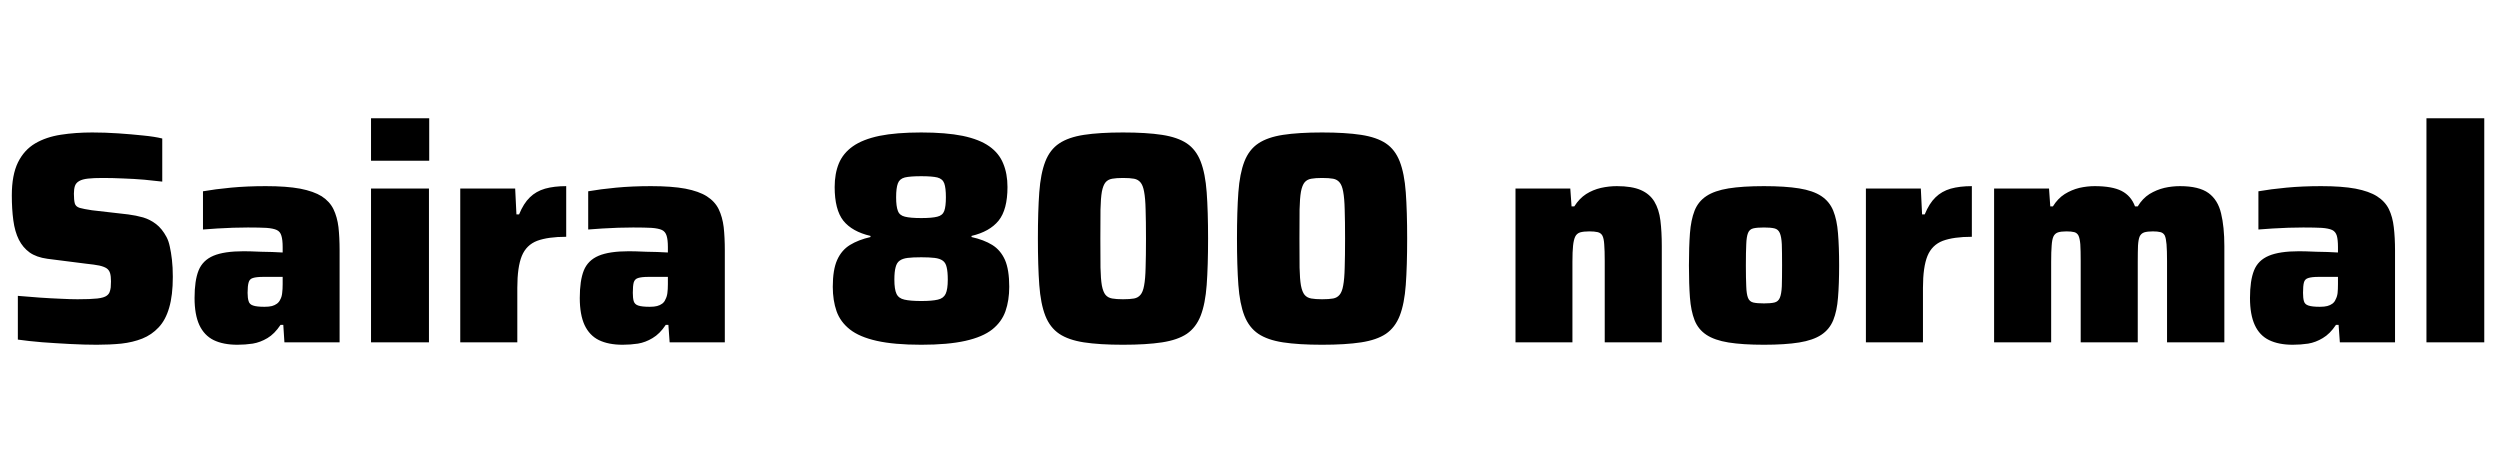 <svg xmlns="http://www.w3.org/2000/svg" xmlns:xlink="http://www.w3.org/1999/xlink" width="198.912" height="37.776"><path fill="black" d="M7.70 27.43L7.70 27.43Q6.72 27.43 5.57 27.37Q4.42 27.31 3.34 27.23Q2.26 27.14 1.42 27.02L1.42 27.02L1.42 23.54Q2.30 23.62 3.18 23.68Q4.06 23.74 4.84 23.77Q5.62 23.81 6.17 23.81L6.17 23.81Q7.20 23.81 7.74 23.75Q8.28 23.69 8.50 23.52L8.50 23.52Q8.66 23.40 8.72 23.24Q8.78 23.09 8.81 22.87Q8.83 22.66 8.83 22.39L8.83 22.39Q8.83 21.98 8.76 21.74Q8.69 21.50 8.50 21.36Q8.30 21.22 7.91 21.13Q7.51 21.05 6.84 20.98L6.84 20.98L3.77 20.59Q2.90 20.47 2.36 20.09Q1.82 19.70 1.50 19.07Q1.18 18.43 1.06 17.53Q0.94 16.63 0.94 15.55L0.94 15.55Q0.94 13.92 1.43 12.92Q1.92 11.93 2.80 11.41Q3.67 10.90 4.84 10.72Q6 10.54 7.34 10.54L7.34 10.54Q8.35 10.54 9.40 10.61Q10.44 10.68 11.38 10.78Q12.31 10.87 12.91 11.02L12.91 11.02L12.91 14.45Q12.31 14.38 11.50 14.30Q10.68 14.23 9.82 14.20Q8.95 14.16 8.18 14.16L8.18 14.16Q7.44 14.16 7.00 14.21Q6.55 14.26 6.31 14.40L6.31 14.40Q6.05 14.54 5.96 14.80Q5.88 15.05 5.88 15.41L5.88 15.41Q5.88 15.91 5.95 16.18Q6.02 16.44 6.34 16.54Q6.65 16.63 7.32 16.73L7.32 16.73L10.20 17.06Q10.82 17.14 11.39 17.30Q11.95 17.47 12.42 17.83Q12.89 18.19 13.25 18.86L13.25 18.86Q13.42 19.18 13.51 19.62Q13.61 20.06 13.68 20.66Q13.75 21.26 13.75 22.03L13.75 22.03Q13.75 23.50 13.46 24.48Q13.18 25.46 12.62 26.05Q12.07 26.64 11.32 26.94Q10.56 27.24 9.65 27.34Q8.74 27.43 7.70 27.43ZM18.89 27.43L18.89 27.43Q17.76 27.43 17.00 27.06Q16.25 26.69 15.86 25.86Q15.48 25.03 15.48 23.71L15.48 23.71Q15.48 22.32 15.80 21.52Q16.13 20.71 16.98 20.35Q17.83 19.99 19.39 19.99L19.39 19.99Q19.61 19.99 19.97 20.00Q20.33 20.02 20.77 20.03Q21.22 20.04 21.66 20.05Q22.10 20.06 22.49 20.09L22.49 20.09L22.49 19.66Q22.49 19.08 22.39 18.76Q22.30 18.43 22.02 18.30Q21.74 18.17 21.19 18.13Q20.64 18.10 19.73 18.10L19.73 18.10Q19.18 18.10 18.54 18.12Q17.90 18.14 17.28 18.18Q16.66 18.22 16.15 18.26L16.15 18.26L16.15 15.22Q17.11 15.05 18.38 14.93Q19.66 14.81 21.14 14.81L21.14 14.81Q22.80 14.81 23.88 15.01Q24.96 15.22 25.60 15.62Q26.23 16.03 26.53 16.64Q26.83 17.26 26.93 18.07Q27.02 18.89 27.02 19.92L27.02 19.92L27.02 27.24L22.63 27.24L22.54 25.85L22.32 25.85Q21.84 26.57 21.28 26.90Q20.71 27.24 20.11 27.34Q19.51 27.43 18.89 27.43ZM21.05 24.41L21.05 24.41Q21.41 24.41 21.64 24.35Q21.86 24.29 22.04 24.16Q22.22 24.02 22.30 23.83L22.30 23.83Q22.42 23.62 22.45 23.32Q22.49 23.02 22.49 22.61L22.49 22.61L22.49 22.03L20.93 22.03Q20.40 22.03 20.12 22.12Q19.85 22.20 19.78 22.48Q19.70 22.75 19.70 23.30L19.70 23.30Q19.70 23.71 19.78 23.96Q19.85 24.22 20.14 24.31Q20.42 24.41 21.05 24.41ZM34.15 12.79L29.52 12.79L29.52 9.41L34.15 9.41L34.15 12.79ZM34.13 27.24L29.52 27.24L29.52 15.00L34.13 15.00L34.13 27.24ZM41.16 27.24L36.62 27.24L36.62 15.00L40.99 15.00L41.09 17.06L41.30 17.06Q41.66 16.18 42.16 15.70Q42.65 15.22 43.37 15.01Q44.09 14.81 45.05 14.81L45.05 14.81L45.05 18.84Q43.61 18.84 42.74 19.16Q41.88 19.49 41.52 20.36Q41.16 21.24 41.16 22.90L41.16 22.90L41.16 27.24ZM49.54 27.43L49.54 27.43Q48.41 27.43 47.65 27.06Q46.90 26.69 46.51 25.86Q46.13 25.03 46.13 23.71L46.13 23.71Q46.13 22.32 46.45 21.52Q46.78 20.71 47.63 20.35Q48.48 19.99 50.04 19.99L50.04 19.99Q50.26 19.99 50.62 20.00Q50.98 20.02 51.42 20.03Q51.86 20.04 52.31 20.05Q52.75 20.06 53.14 20.09L53.14 20.09L53.14 19.66Q53.14 19.08 53.04 18.76Q52.94 18.43 52.67 18.30Q52.39 18.17 51.84 18.13Q51.29 18.10 50.38 18.10L50.38 18.10Q49.82 18.10 49.19 18.12Q48.55 18.14 47.93 18.18Q47.30 18.22 46.80 18.26L46.80 18.26L46.80 15.22Q47.76 15.05 49.03 14.93Q50.30 14.81 51.79 14.81L51.79 14.81Q53.45 14.81 54.53 15.01Q55.61 15.22 56.24 15.62Q56.88 16.03 57.18 16.64Q57.48 17.26 57.58 18.07Q57.67 18.89 57.67 19.92L57.67 19.92L57.67 27.24L53.28 27.24L53.18 25.85L52.97 25.85Q52.49 26.57 51.92 26.90Q51.36 27.24 50.76 27.34Q50.16 27.43 49.54 27.43ZM51.70 24.41L51.70 24.41Q52.06 24.41 52.28 24.35Q52.51 24.29 52.69 24.16Q52.87 24.02 52.94 23.83L52.94 23.83Q53.06 23.62 53.10 23.32Q53.14 23.02 53.14 22.61L53.14 22.61L53.14 22.03L51.58 22.03Q51.05 22.03 50.77 22.12Q50.50 22.20 50.42 22.48Q50.35 22.75 50.35 23.30L50.35 23.30Q50.35 23.71 50.42 23.96Q50.50 24.22 50.78 24.31Q51.07 24.41 51.70 24.41ZM73.30 27.43L73.30 27.43Q71.14 27.43 69.76 27.12Q68.38 26.81 67.62 26.21Q66.86 25.61 66.56 24.76Q66.26 23.90 66.26 22.82L66.26 22.82Q66.26 21.46 66.61 20.68Q66.96 19.90 67.63 19.49Q68.30 19.08 69.26 18.86L69.26 18.86L69.26 18.77Q67.80 18.43 67.10 17.56Q66.41 16.68 66.41 14.88L66.41 14.88Q66.41 13.82 66.74 13.01Q67.08 12.19 67.86 11.64Q68.64 11.09 69.97 10.81Q71.30 10.54 73.30 10.54L73.30 10.54Q75.26 10.54 76.60 10.81Q77.93 11.09 78.71 11.64Q79.49 12.19 79.82 13.01Q80.16 13.82 80.16 14.88L80.16 14.88Q80.16 16.68 79.45 17.56Q78.74 18.43 77.30 18.77L77.30 18.77L77.30 18.86Q78.29 19.08 78.95 19.49Q79.61 19.90 79.96 20.68Q80.30 21.46 80.30 22.82L80.30 22.82Q80.30 23.90 80.00 24.76Q79.70 25.61 78.95 26.21Q78.19 26.81 76.81 27.12Q75.43 27.43 73.30 27.43ZM73.30 23.95L73.30 23.95Q74.16 23.95 74.62 23.84Q75.07 23.74 75.24 23.38Q75.41 23.02 75.41 22.25L75.41 22.25Q75.41 21.62 75.32 21.26Q75.24 20.90 75.01 20.74Q74.78 20.57 74.36 20.52Q73.94 20.47 73.30 20.47L73.30 20.47Q72.62 20.47 72.22 20.52Q71.81 20.57 71.58 20.74Q71.35 20.90 71.26 21.26Q71.16 21.62 71.16 22.25L71.16 22.25Q71.16 23.02 71.33 23.38Q71.50 23.74 71.96 23.84Q72.43 23.95 73.30 23.95ZM73.30 17.35L73.30 17.35Q74.16 17.35 74.58 17.24Q75 17.14 75.13 16.78Q75.26 16.42 75.26 15.70L75.26 15.70Q75.26 14.95 75.13 14.59Q75 14.23 74.58 14.12Q74.16 14.02 73.30 14.02L73.30 14.02Q72.41 14.02 71.99 14.12Q71.57 14.23 71.44 14.59Q71.30 14.95 71.30 15.70L71.30 15.70Q71.30 16.42 71.44 16.78Q71.57 17.14 72 17.24Q72.43 17.35 73.30 17.35ZM89.35 27.43L89.35 27.43Q87.48 27.43 86.24 27.24Q85.01 27.05 84.28 26.56Q83.54 26.06 83.17 25.12Q82.80 24.17 82.69 22.67Q82.58 21.17 82.58 18.98L82.58 18.98Q82.58 16.80 82.69 15.30Q82.80 13.80 83.17 12.85Q83.54 11.90 84.28 11.41Q85.01 10.92 86.24 10.73Q87.48 10.54 89.35 10.54L89.35 10.54Q91.22 10.54 92.46 10.73Q93.70 10.92 94.43 11.41Q95.16 11.90 95.53 12.85Q95.90 13.80 96.01 15.30Q96.12 16.80 96.12 18.98L96.12 18.98Q96.12 21.17 96.01 22.67Q95.90 24.17 95.53 25.12Q95.16 26.06 94.43 26.56Q93.70 27.05 92.46 27.24Q91.22 27.43 89.35 27.43ZM89.35 23.81L89.35 23.81Q89.90 23.81 90.23 23.75Q90.55 23.69 90.74 23.46Q90.94 23.23 91.03 22.72Q91.13 22.20 91.15 21.30Q91.18 20.40 91.18 18.98L91.18 18.98Q91.18 17.57 91.15 16.67Q91.13 15.77 91.03 15.25Q90.94 14.74 90.74 14.51Q90.55 14.28 90.23 14.22Q89.90 14.16 89.35 14.16L89.35 14.16Q88.82 14.16 88.49 14.22Q88.15 14.28 87.96 14.51Q87.77 14.74 87.67 15.25Q87.58 15.77 87.56 16.67Q87.55 17.57 87.55 18.98L87.55 18.98Q87.55 20.40 87.56 21.30Q87.58 22.20 87.67 22.72Q87.77 23.23 87.96 23.46Q88.15 23.69 88.49 23.75Q88.82 23.81 89.35 23.81ZM105.19 27.43L105.19 27.43Q103.32 27.43 102.08 27.24Q100.85 27.05 100.12 26.56Q99.38 26.06 99.01 25.12Q98.64 24.17 98.53 22.67Q98.42 21.17 98.42 18.98L98.42 18.98Q98.42 16.80 98.53 15.30Q98.64 13.80 99.01 12.85Q99.38 11.90 100.12 11.41Q100.85 10.92 102.08 10.73Q103.32 10.54 105.19 10.54L105.19 10.54Q107.06 10.54 108.30 10.73Q109.54 10.92 110.27 11.41Q111.00 11.90 111.37 12.85Q111.74 13.80 111.85 15.30Q111.96 16.80 111.96 18.98L111.96 18.98Q111.96 21.17 111.85 22.67Q111.74 24.17 111.37 25.12Q111.00 26.06 110.27 26.56Q109.54 27.05 108.30 27.24Q107.06 27.43 105.19 27.43ZM105.19 23.81L105.19 23.81Q105.74 23.81 106.07 23.75Q106.39 23.69 106.58 23.46Q106.78 23.23 106.87 22.72Q106.97 22.20 106.99 21.30Q107.02 20.40 107.02 18.98L107.02 18.98Q107.02 17.57 106.99 16.67Q106.97 15.77 106.87 15.25Q106.78 14.74 106.58 14.51Q106.39 14.28 106.07 14.22Q105.74 14.16 105.19 14.16L105.19 14.16Q104.66 14.16 104.33 14.22Q103.99 14.28 103.80 14.51Q103.61 14.74 103.51 15.25Q103.42 15.77 103.40 16.67Q103.39 17.57 103.39 18.98L103.39 18.98Q103.39 20.40 103.40 21.30Q103.42 22.20 103.51 22.72Q103.61 23.23 103.80 23.46Q103.99 23.69 104.33 23.75Q104.66 23.81 105.19 23.81ZM125.11 27.24L120.58 27.24L120.58 15.00L124.94 15.00L125.04 16.42L125.26 16.42Q125.66 15.79 126.20 15.44Q126.74 15.10 127.38 14.95Q128.02 14.81 128.64 14.81L128.64 14.81Q129.84 14.81 130.55 15.12Q131.26 15.43 131.63 16.04Q132 16.66 132.11 17.54Q132.22 18.43 132.22 19.58L132.22 19.58L132.22 27.24L127.68 27.24L127.68 20.78Q127.68 19.92 127.64 19.44Q127.61 18.96 127.49 18.74Q127.37 18.53 127.12 18.47Q126.86 18.41 126.46 18.41L126.46 18.41Q126.00 18.41 125.72 18.49Q125.45 18.58 125.33 18.83Q125.21 19.08 125.16 19.55Q125.11 20.02 125.11 20.83L125.11 20.83L125.11 27.24ZM140.35 27.43L140.35 27.43Q138.65 27.43 137.53 27.25Q136.42 27.07 135.77 26.64Q135.12 26.21 134.83 25.48Q134.54 24.74 134.46 23.68Q134.38 22.61 134.38 21.12L134.38 21.12Q134.38 19.63 134.46 18.56Q134.54 17.50 134.83 16.76Q135.12 16.03 135.77 15.60Q136.42 15.17 137.53 14.99Q138.65 14.81 140.35 14.81L140.35 14.81Q142.03 14.81 143.15 14.99Q144.26 15.17 144.91 15.60Q145.56 16.03 145.86 16.76Q146.16 17.50 146.24 18.56Q146.33 19.63 146.33 21.12L146.33 21.12Q146.33 22.61 146.24 23.68Q146.16 24.74 145.86 25.48Q145.56 26.21 144.91 26.64Q144.26 27.07 143.15 27.25Q142.03 27.43 140.35 27.43ZM140.35 24.14L140.35 24.14Q140.88 24.14 141.18 24.07Q141.48 24 141.61 23.70Q141.74 23.40 141.77 22.78Q141.79 22.15 141.79 21.12L141.79 21.12Q141.79 20.04 141.77 19.44Q141.74 18.84 141.61 18.54Q141.48 18.24 141.18 18.17Q140.88 18.10 140.35 18.10L140.35 18.10Q139.80 18.10 139.50 18.17Q139.20 18.24 139.08 18.54Q138.96 18.84 138.94 19.44Q138.91 20.04 138.91 21.12L138.91 21.12Q138.91 22.15 138.94 22.78Q138.96 23.40 139.08 23.70Q139.20 24 139.50 24.07Q139.80 24.14 140.35 24.14ZM153 27.24L148.46 27.24L148.46 15.00L152.83 15.00L152.93 17.06L153.14 17.06Q153.50 16.18 154.00 15.70Q154.49 15.22 155.21 15.01Q155.93 14.81 156.89 14.81L156.89 14.81L156.89 18.84Q155.45 18.84 154.58 19.16Q153.72 19.49 153.36 20.36Q153 21.24 153 22.90L153 22.90L153 27.24ZM163.20 27.24L158.66 27.24L158.66 15.00L163.03 15.00L163.13 16.42L163.34 16.42Q163.73 15.79 164.28 15.44Q164.83 15.10 165.44 14.95Q166.06 14.81 166.66 14.81L166.66 14.81Q168.05 14.81 168.80 15.19Q169.56 15.58 169.87 16.42L169.87 16.42L170.09 16.42Q170.47 15.79 171.02 15.44Q171.58 15.10 172.20 14.95Q172.82 14.81 173.45 14.81L173.45 14.81Q174.96 14.81 175.72 15.36Q176.47 15.91 176.72 16.98Q176.98 18.05 176.98 19.58L176.98 19.58L176.98 27.24L172.42 27.24L172.42 20.78Q172.42 19.92 172.38 19.44Q172.34 18.96 172.24 18.74Q172.13 18.53 171.90 18.47Q171.67 18.41 171.29 18.41L171.29 18.41Q170.86 18.41 170.60 18.49Q170.35 18.58 170.24 18.82Q170.14 19.06 170.11 19.54Q170.09 20.02 170.09 20.83L170.09 20.83L170.09 27.24L165.55 27.24L165.55 20.78Q165.55 19.92 165.52 19.44Q165.48 18.96 165.37 18.74Q165.26 18.53 165.04 18.47Q164.81 18.41 164.42 18.41L164.42 18.41Q163.99 18.41 163.74 18.49Q163.49 18.58 163.38 18.82Q163.27 19.06 163.24 19.54Q163.20 20.02 163.20 20.83L163.20 20.83L163.20 27.24ZM182.42 27.43L182.42 27.43Q181.30 27.43 180.54 27.06Q179.78 26.69 179.40 25.86Q179.02 25.03 179.02 23.71L179.02 23.71Q179.02 22.32 179.34 21.52Q179.66 20.71 180.52 20.35Q181.37 19.99 182.93 19.99L182.93 19.99Q183.14 19.99 183.50 20.00Q183.86 20.02 184.31 20.03Q184.75 20.04 185.20 20.05Q185.64 20.06 186.02 20.09L186.02 20.09L186.02 19.66Q186.02 19.08 185.93 18.76Q185.83 18.43 185.56 18.30Q185.28 18.17 184.73 18.13Q184.18 18.10 183.26 18.10L183.26 18.10Q182.71 18.10 182.08 18.12Q181.44 18.14 180.82 18.18Q180.19 18.22 179.69 18.26L179.69 18.26L179.69 15.22Q180.65 15.05 181.92 14.93Q183.19 14.81 184.68 14.81L184.68 14.81Q186.34 14.81 187.42 15.01Q188.50 15.22 189.13 15.62Q189.77 16.03 190.07 16.64Q190.37 17.26 190.46 18.07Q190.56 18.89 190.56 19.92L190.56 19.92L190.56 27.24L186.17 27.24L186.07 25.85L185.86 25.85Q185.38 26.57 184.81 26.90Q184.25 27.24 183.65 27.34Q183.05 27.43 182.42 27.43ZM184.58 24.41L184.58 24.41Q184.94 24.41 185.17 24.35Q185.40 24.29 185.58 24.16Q185.76 24.02 185.83 23.83L185.83 23.83Q185.95 23.62 185.99 23.32Q186.02 23.02 186.02 22.61L186.02 22.61L186.02 22.03L184.46 22.03Q183.94 22.03 183.66 22.12Q183.38 22.20 183.31 22.48Q183.24 22.75 183.24 23.30L183.24 23.30Q183.24 23.71 183.31 23.96Q183.38 24.22 183.67 24.31Q183.96 24.41 184.58 24.41ZM197.66 27.24L193.06 27.24L193.06 9.41L197.66 9.41L197.66 27.24Z"/></svg>